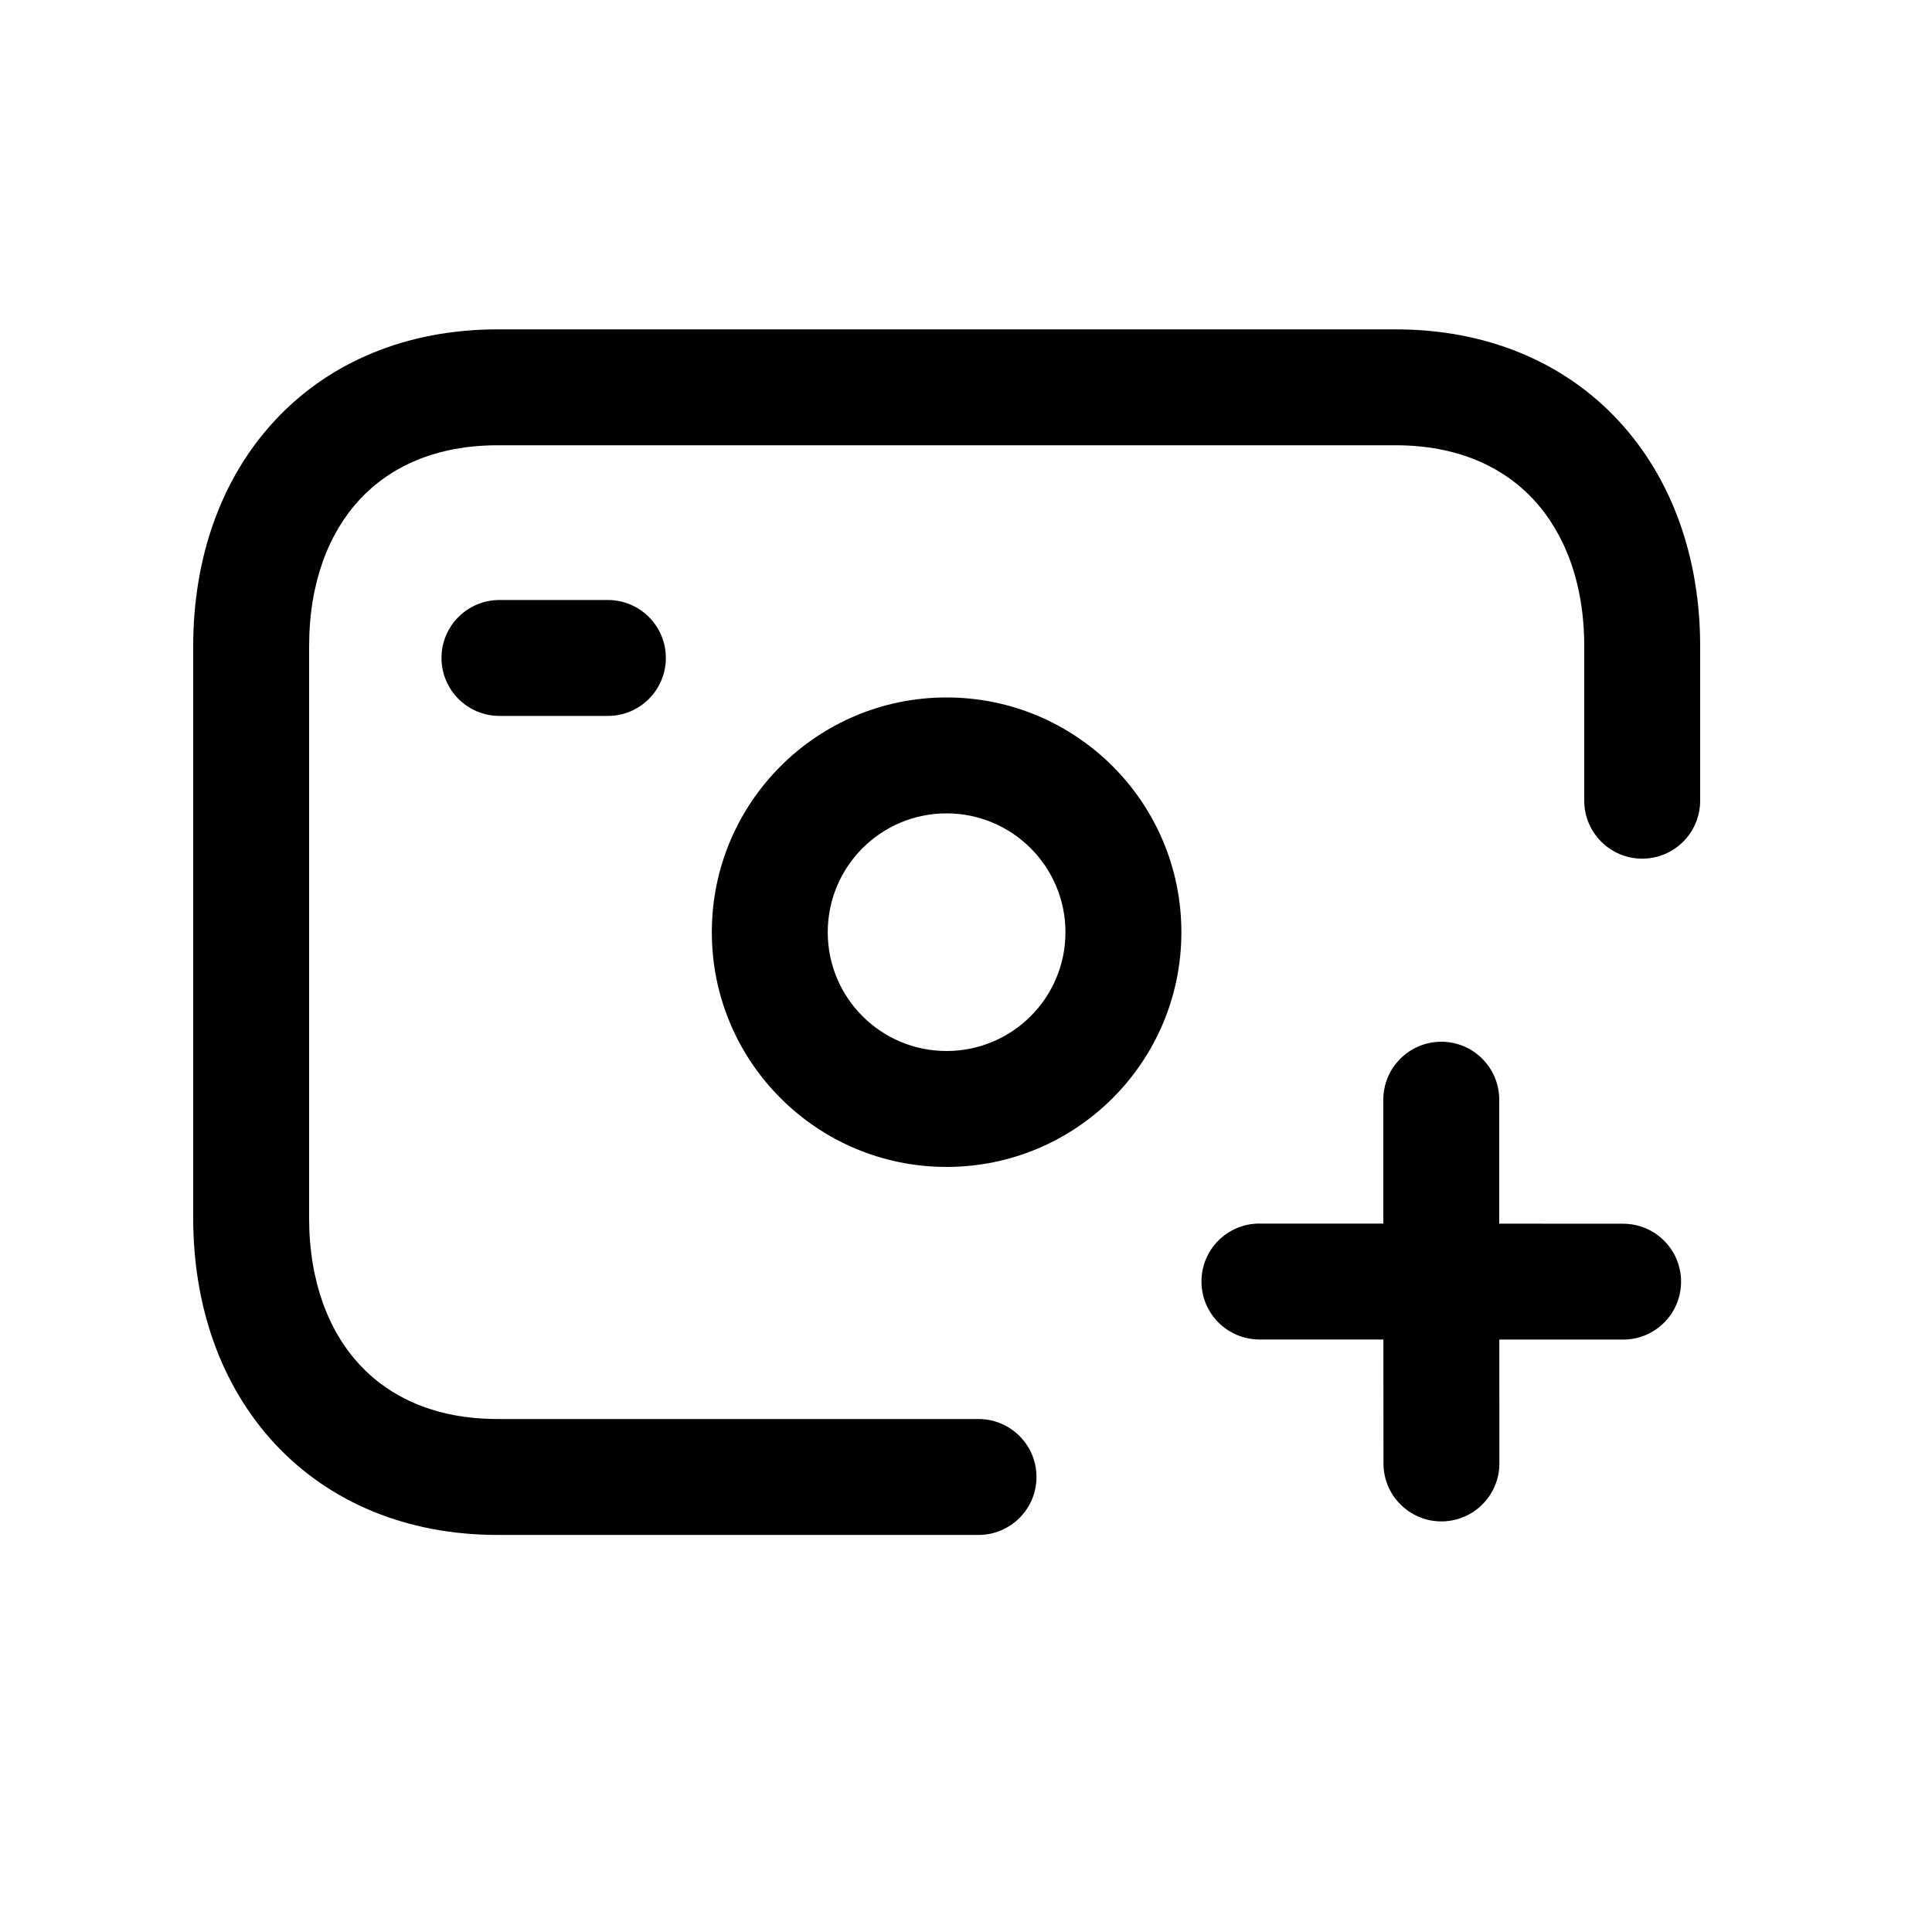 <svg width="25" height="25" viewBox="0 0 25 25" fill="none" xmlns="http://www.w3.org/2000/svg">
<path fill-rule="evenodd" clip-rule="evenodd" d="M4.656 6.462C4.256 6.892 4 7.536 4 8.363V15.761C4 16.588 4.256 17.232 4.656 17.662C5.051 18.086 5.641 18.362 6.439 18.362H12.662C13.076 18.362 13.412 18.698 13.412 19.112C13.412 19.526 13.076 19.862 12.662 19.862H6.439C5.271 19.862 4.267 19.445 3.558 18.684C2.856 17.929 2.5 16.898 2.5 15.761V8.363C2.5 7.226 2.856 6.194 3.558 5.44C4.266 4.679 5.27 4.262 6.438 4.262H18.062C19.227 4.262 20.231 4.679 20.939 5.439C21.642 6.194 22 7.225 22 8.363V10.361C22 10.775 21.664 11.111 21.25 11.111C20.836 11.111 20.5 10.775 20.5 10.361V8.363C20.5 7.537 20.243 6.893 19.842 6.462C19.446 6.038 18.856 5.762 18.062 5.762H6.438C5.641 5.762 5.051 6.038 4.656 6.462Z" fill="black"/>
<path fill-rule="evenodd" clip-rule="evenodd" d="M5.713 8.514C5.713 8.099 6.049 7.764 6.463 7.764H7.866C8.28 7.764 8.616 8.099 8.616 8.514C8.616 8.928 8.28 9.264 7.866 9.264H6.463C6.049 9.264 5.713 8.928 5.713 8.514Z" fill="black"/>
<path fill-rule="evenodd" clip-rule="evenodd" d="M12.248 10.525C11.399 10.525 10.711 11.213 10.711 12.063C10.711 12.912 11.399 13.6 12.248 13.6C13.098 13.6 13.787 12.912 13.787 12.063C13.787 11.214 13.098 10.525 12.248 10.525ZM9.211 12.063C9.211 10.384 10.572 9.025 12.248 9.025C13.926 9.025 15.287 10.384 15.287 12.063C15.287 13.741 13.926 15.1 12.248 15.1C10.572 15.1 9.211 13.741 9.211 12.063Z" fill="black"/>
<path fill-rule="evenodd" clip-rule="evenodd" d="M18.65 13.48C19.064 13.48 19.4 13.816 19.4 14.23L19.4 15.834L21.003 15.835C21.418 15.835 21.753 16.171 21.753 16.585C21.753 16.999 21.417 17.335 21.003 17.334L19.401 17.334L19.402 18.936C19.402 19.35 19.067 19.686 18.652 19.687C18.238 19.687 17.902 19.351 17.902 18.937L17.901 17.333L16.297 17.333C15.882 17.332 15.547 16.997 15.547 16.582C15.547 16.168 15.883 15.832 16.297 15.833L17.9 15.833L17.9 14.231C17.9 13.816 18.236 13.481 18.65 13.48Z" fill="black"/>
</svg>